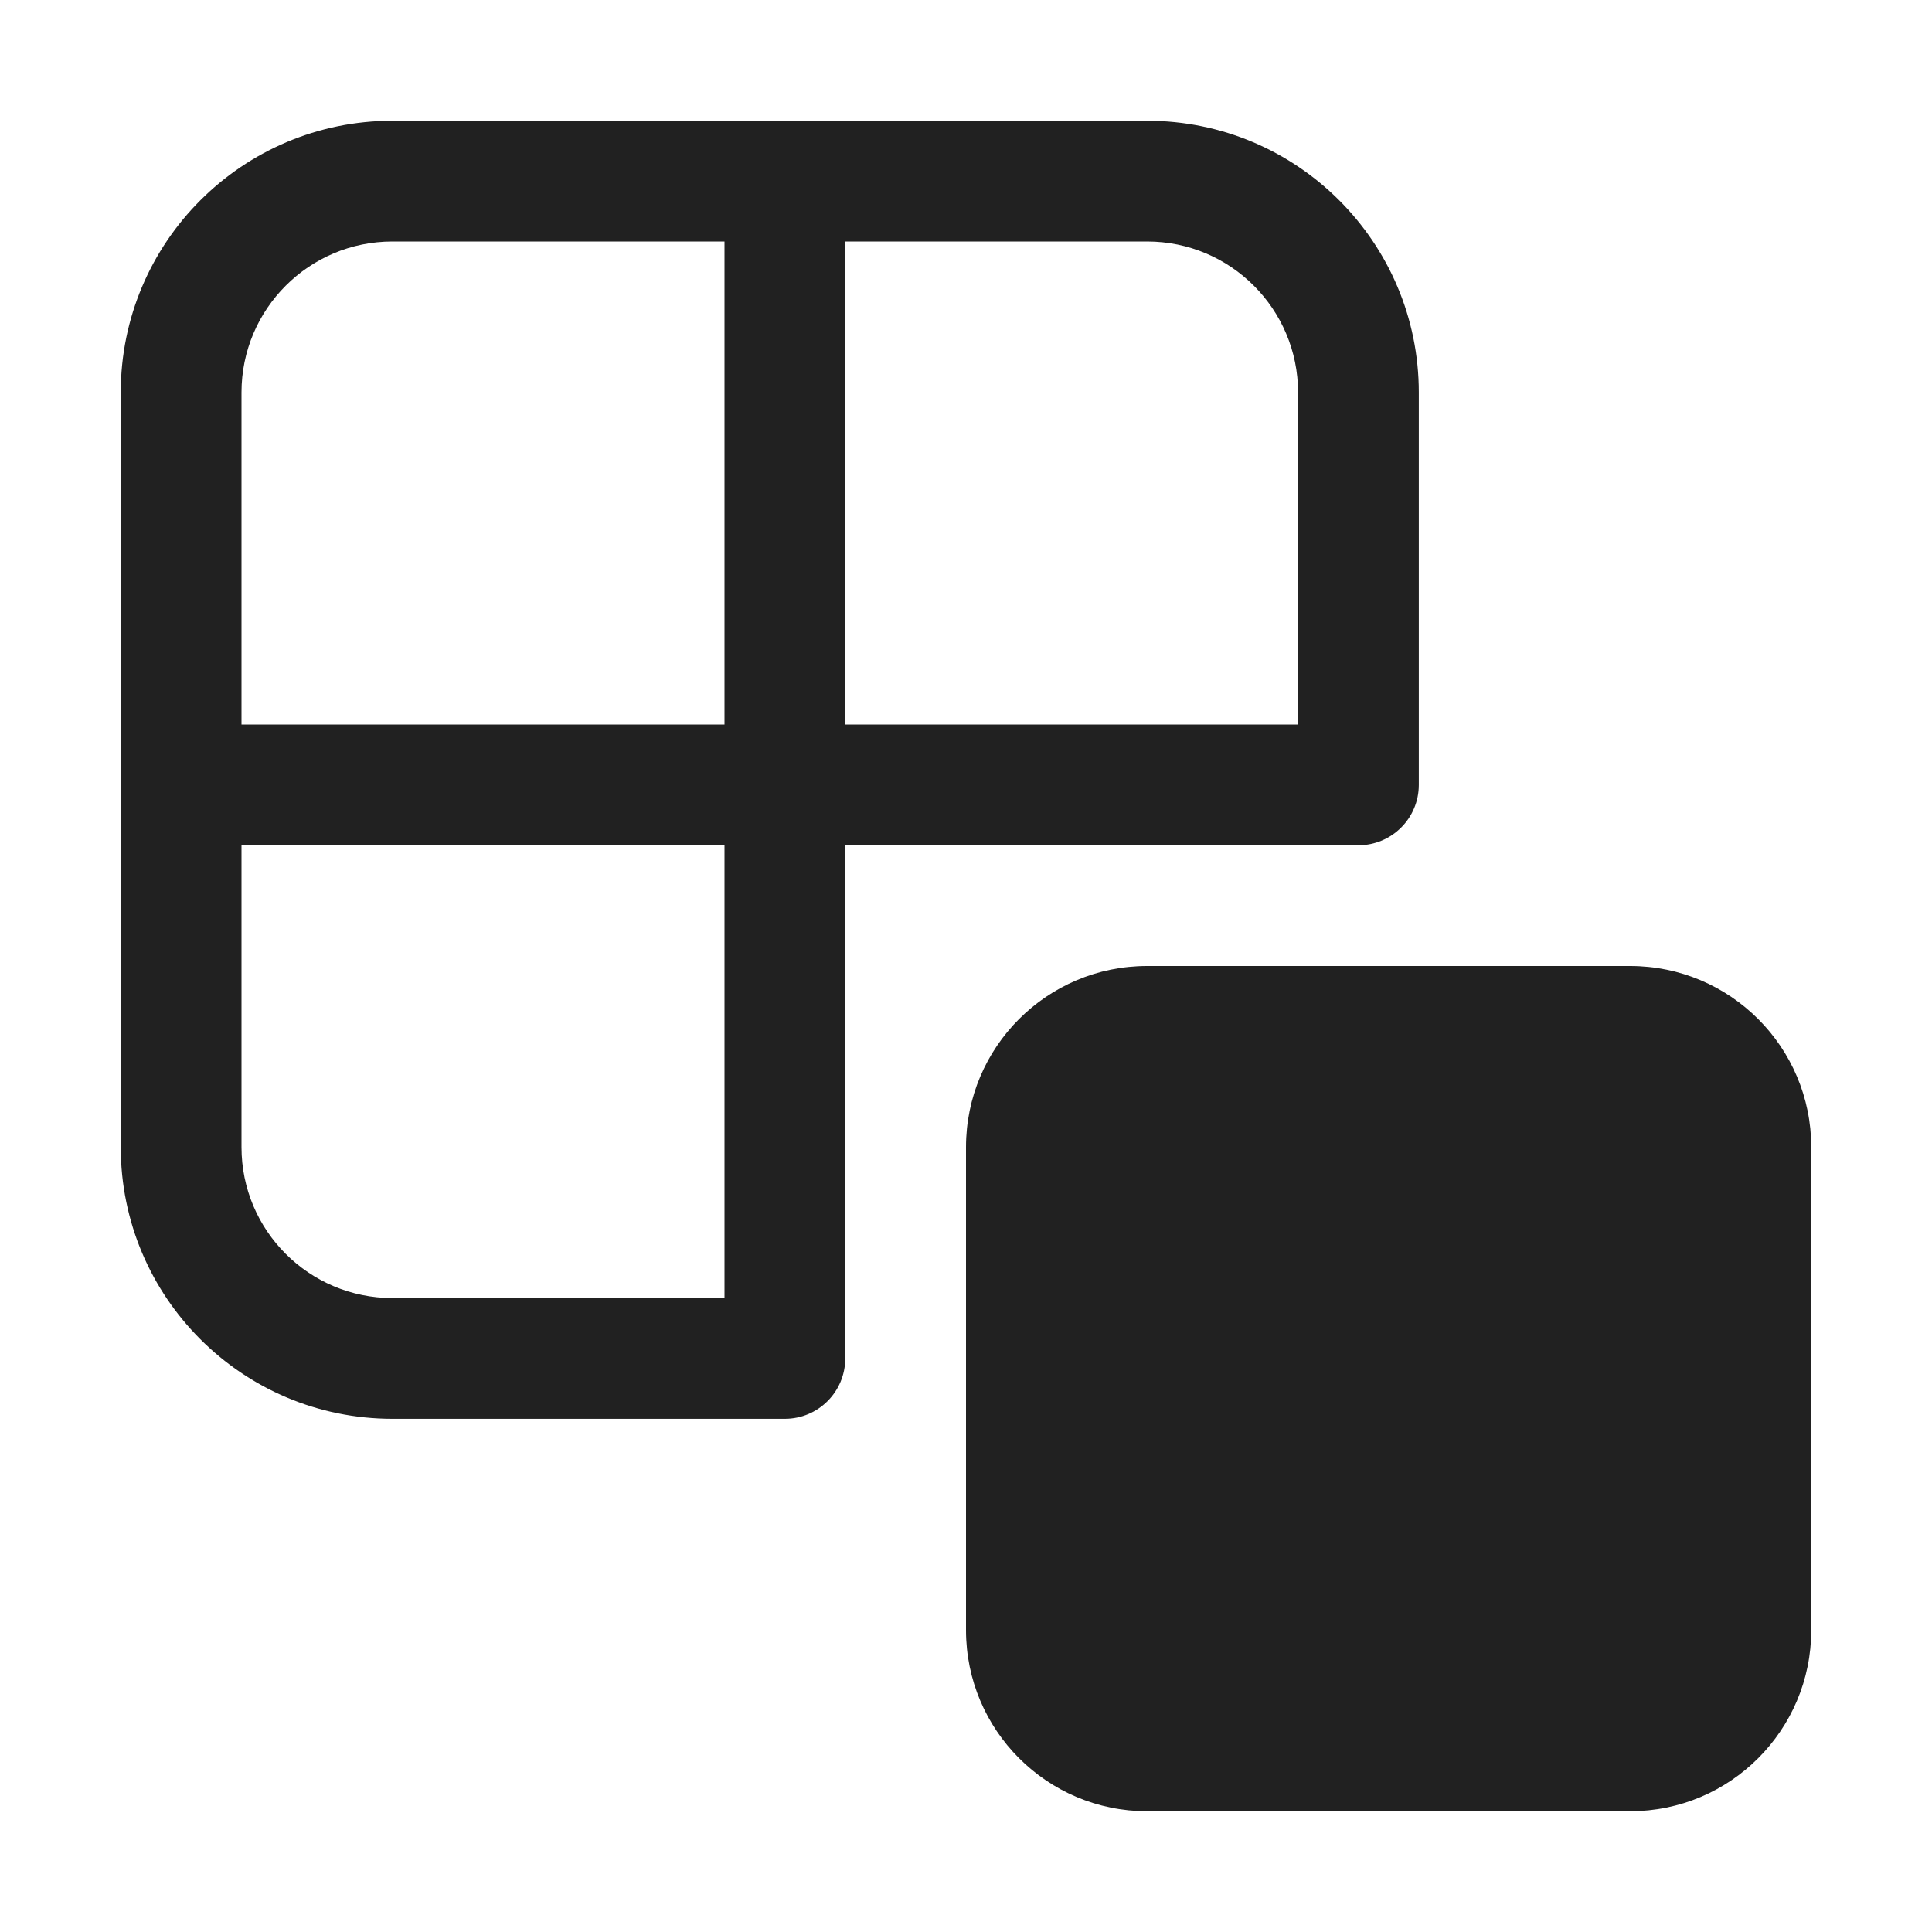 <svg width="32" height="32" viewBox="0 0 32 32" fill="none" xmlns="http://www.w3.org/2000/svg">
<path d="M6.5 2C4.015 2 2 4.015 2 6.5V19C2 21.485 4.015 23.5 6.5 23.5H13C13.552 23.5 14 23.052 14 22.5L14 14H22.5C23.052 14 23.5 13.552 23.5 13V6.5C23.5 4.015 21.485 2 19 2H6.5ZM12 14L12 21.5H6.5C5.119 21.5 4 20.381 4 19V14H12ZM12 12H4V6.5C4 5.119 5.119 4 6.5 4H12L12 12ZM14 12L14 4H19C20.381 4 21.5 5.119 21.5 6.5V12H14ZM16 19C16 17.343 17.343 16 19 16H27C28.657 16 30 17.343 30 19V27C30 28.657 28.657 30 27 30H19C17.343 30 16 28.657 16 27V19Z" fill="#212121"/>
</svg>
